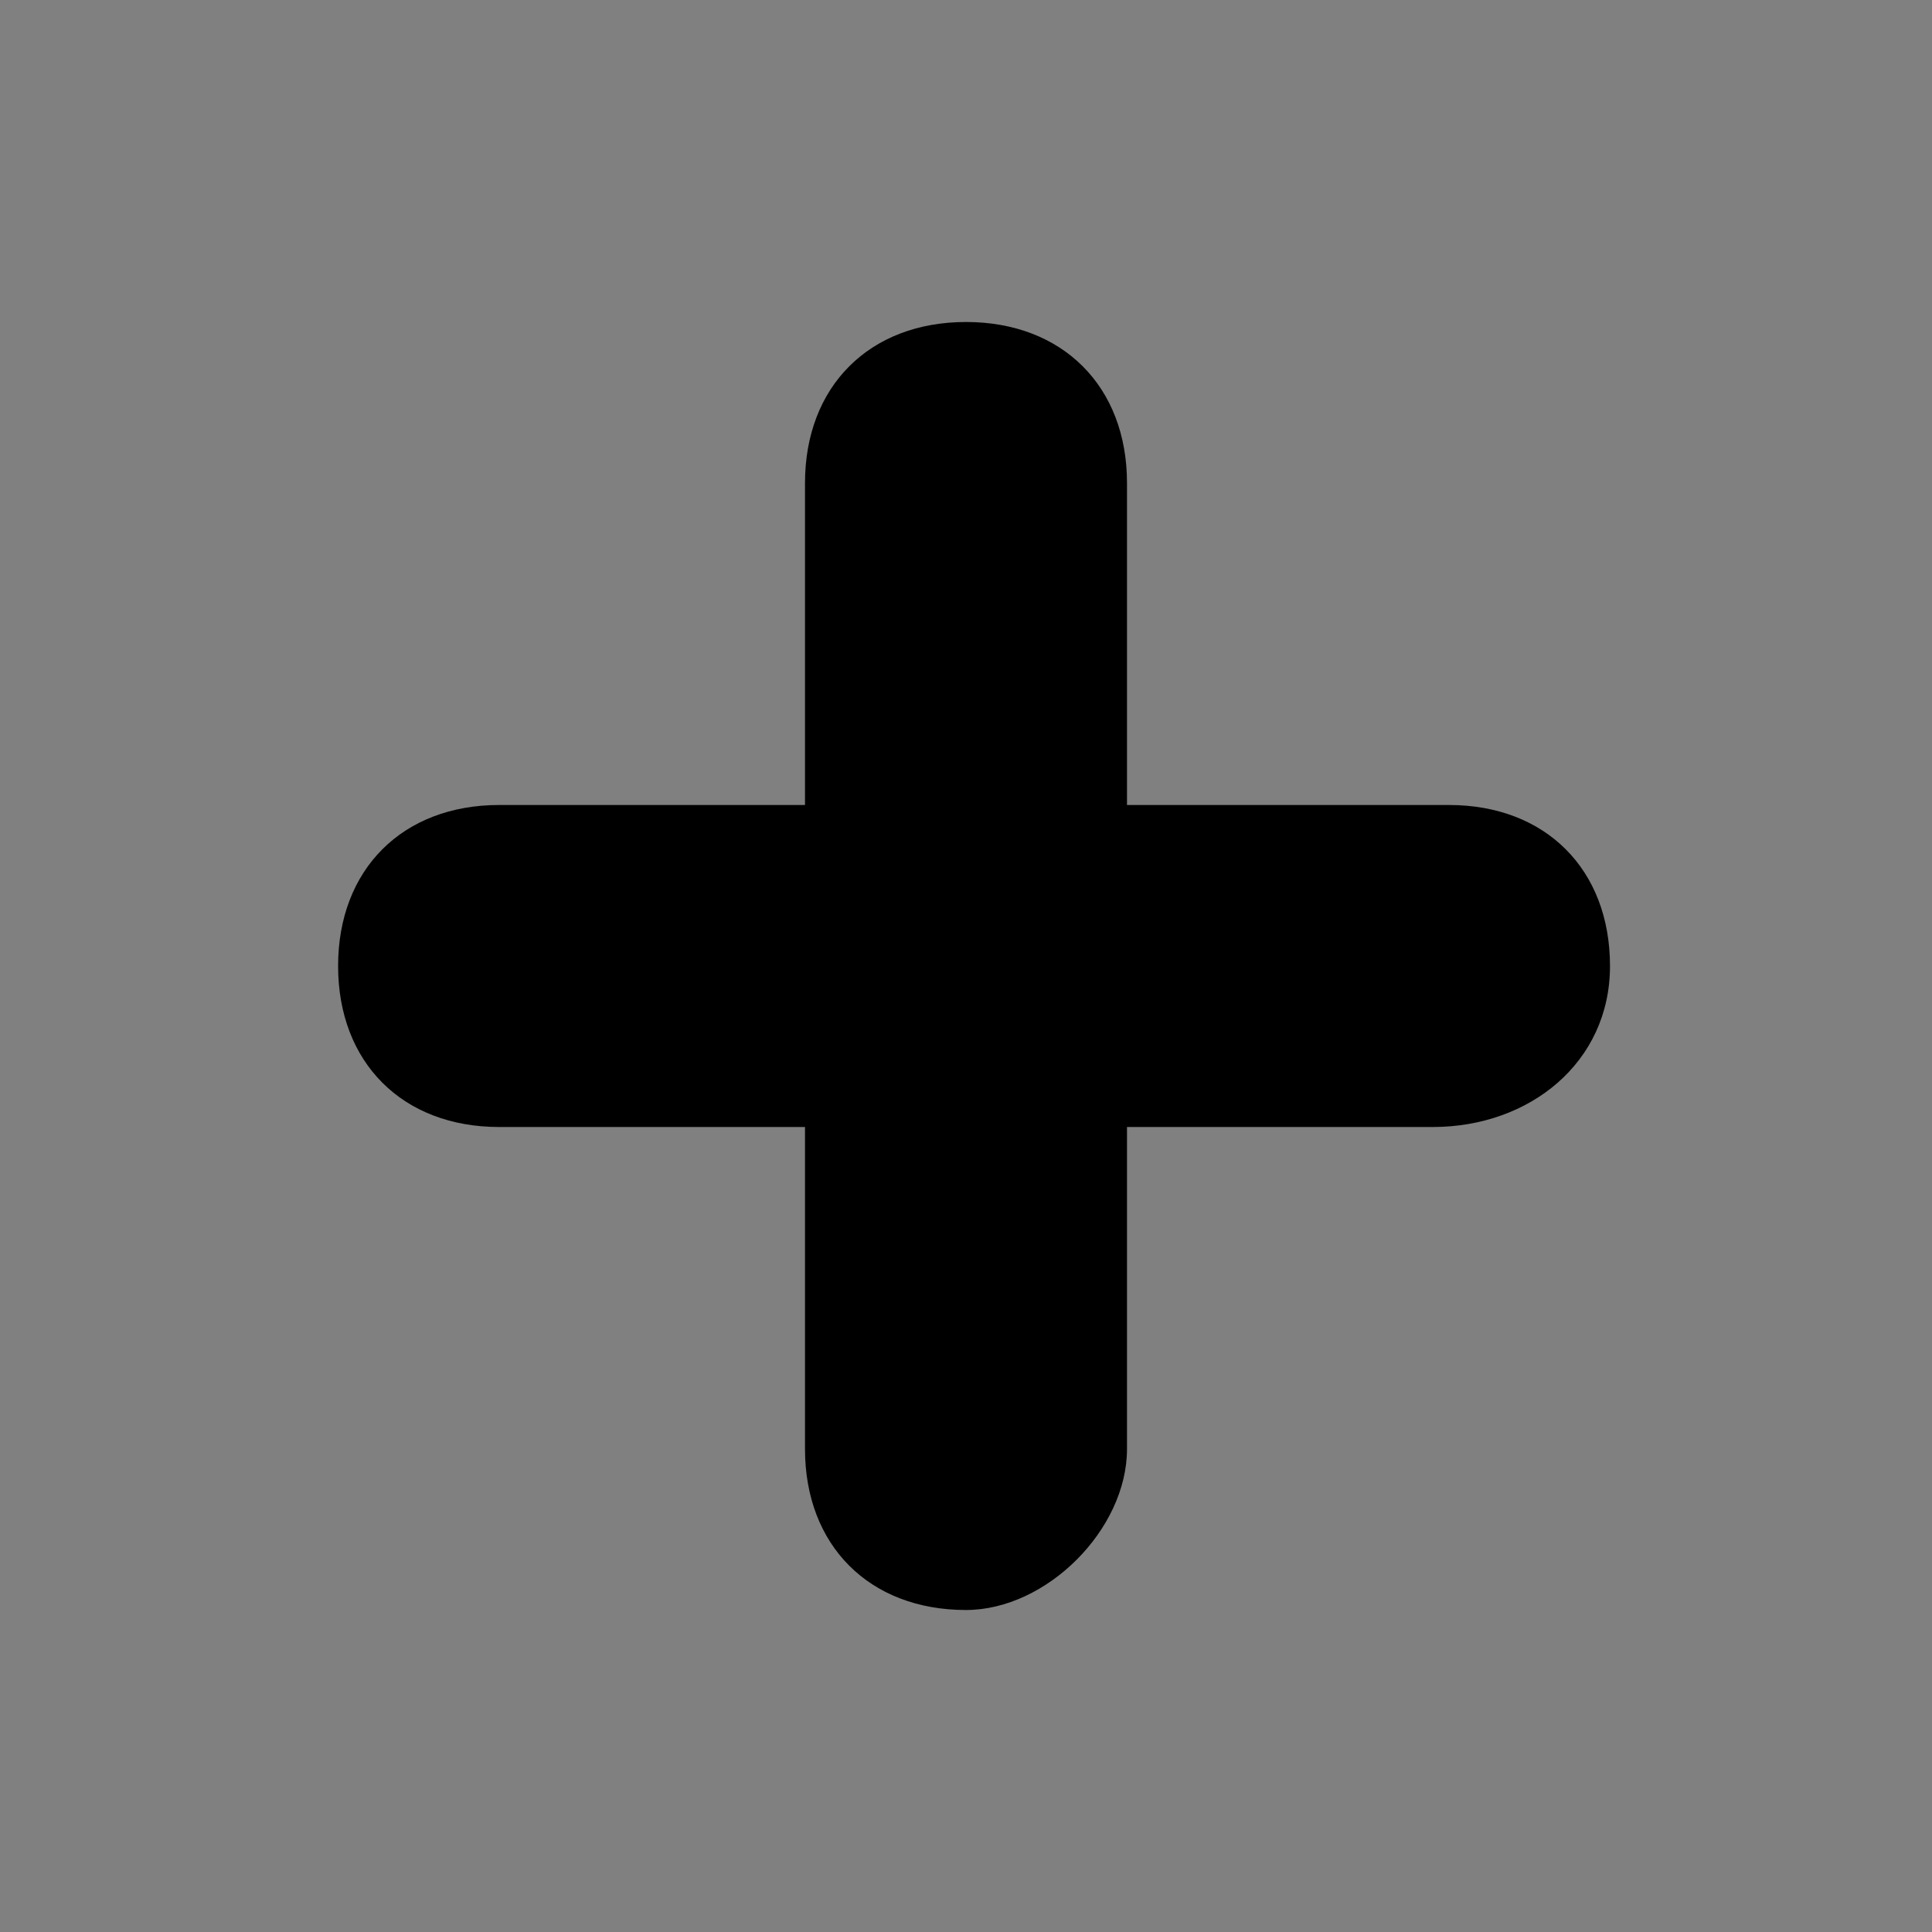 <?xml-stylesheet type="text/css" href="../../css/svg.css"?>
<svg class="plus_icon" xmlns="http://www.w3.org/2000/svg" xmlns:xlink="http://www.w3.org/1999/xlink" x="0px"
	 y="0px" viewBox="0 0 12 12" style="enable-background:new 0 0 12 12;" xml:space="preserve">
<rect x="0" y="0" width="12" height="12" fill="#808080" stroke="none"/>
<style type="text/css">
	.st0{opacity:3.000000e-03;fill:#FFFFFF;enable-background:new    ;}	
</style>
<path class="st0" d="M0,0h12v12H0V0z"/>
<path class="st1" d="M8.9,7H3.1c-0.6,0-1-0.4-1-1s0.4-1,1-1h5.9c0.6,0,1,0.4,1,1S9.5,7,8.9,7z"/>
<path class="st1" d="M6,10c-0.6,0-1-0.4-1-1V3c0-0.6,0.4-1,1-1s1,0.4,1,1V9C7,9.5,6.5,10,6,10z"/>
</svg>
